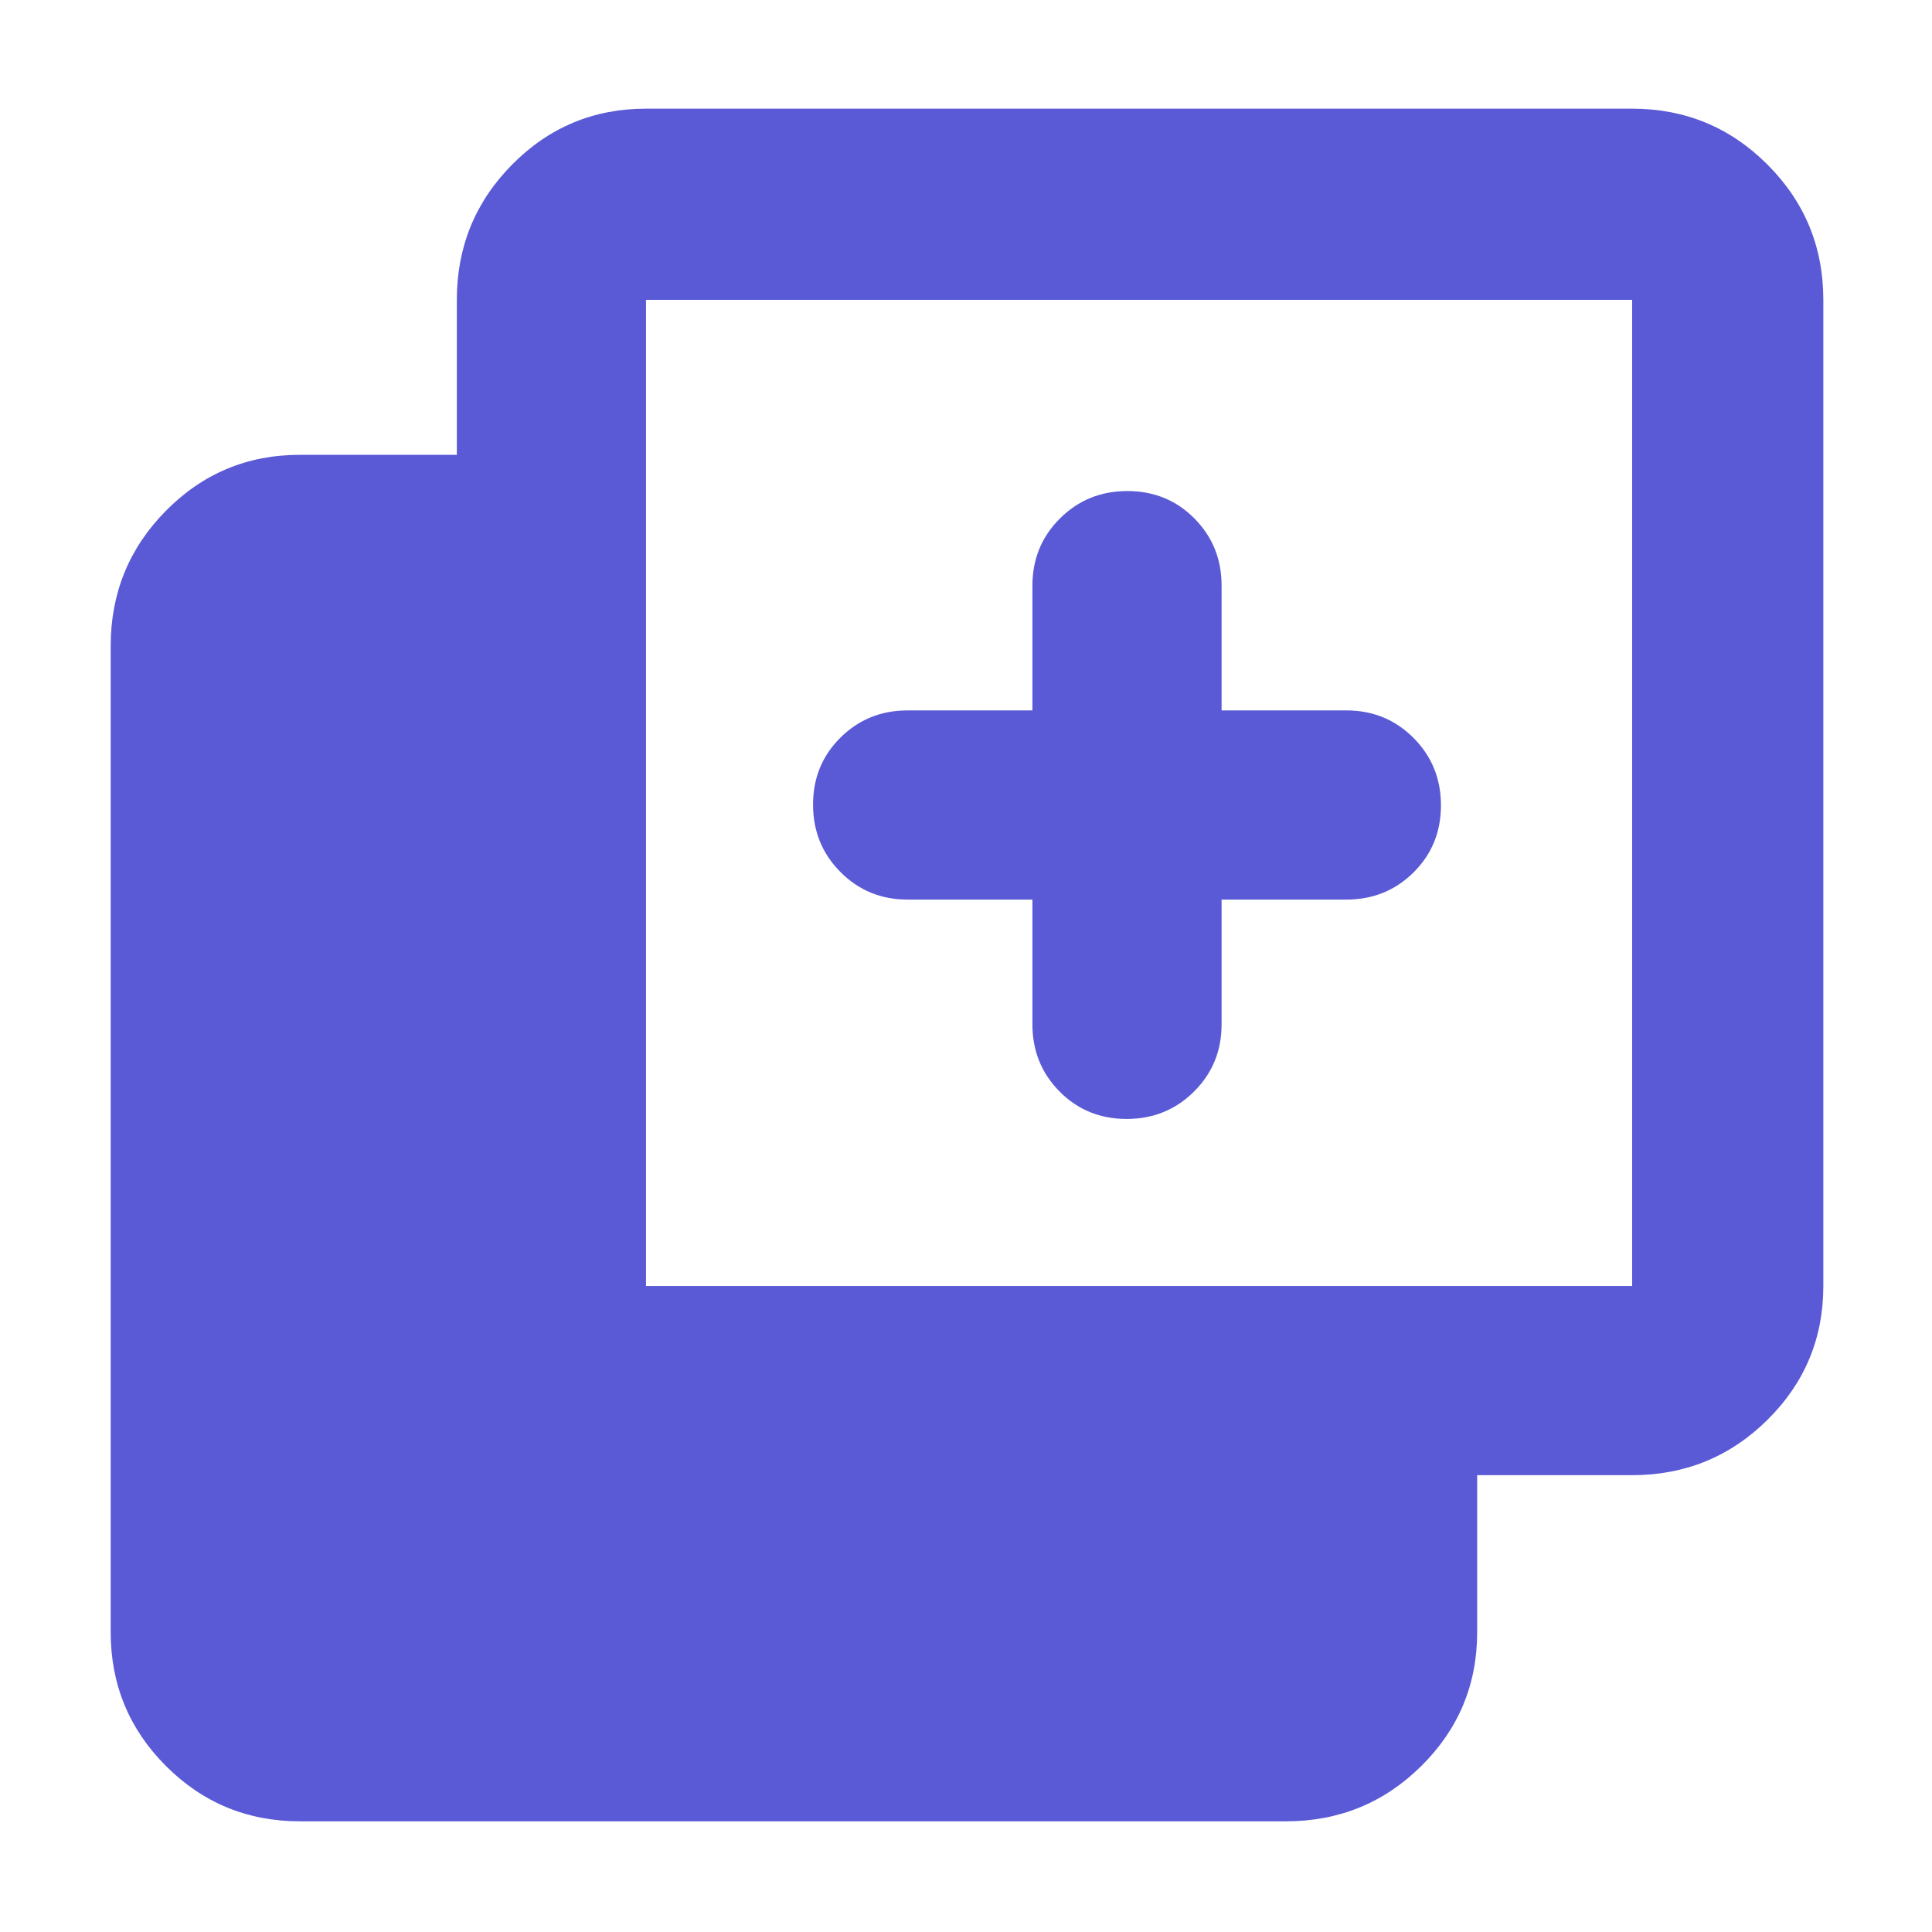 <svg xmlns="http://www.w3.org/2000/svg" height="48" viewBox="0 -960 960 960" width="48"><path fill="rgb(90, 90, 215)" d="M513-513h-62q-19.75 0-33.37-13.68Q404-540.35 404-560.18q0-19.82 13.63-33.32Q431.25-607 451-607h62v-62q0-19.75 13.68-33.38Q540.35-716 560.18-716q19.82 0 33.32 13.62Q607-688.75 607-669v62h62q19.75 0 33.38 13.68Q716-579.65 716-559.82q0 19.82-13.62 33.32Q688.75-513 669-513h-62v62q0 19.75-13.68 33.37Q579.65-404 559.82-404q-19.82 0-33.32-13.63Q513-431.25 513-451v-62ZM149-55q-39.05 0-66.53-27.47Q55-109.95 55-149v-490q0-39.46 27.47-67.23Q109.95-734 149-734h78v-77q0-39.46 27.48-67.23Q281.95-906 321-906h490q39.46 0 67.23 27.77Q906-850.46 906-811v490q0 39.05-27.77 66.52Q850.46-227 811-227h-77v78q0 39.05-27.77 66.53Q678.46-55 639-55H149Zm172-266h490v-490H321v490Z"/></svg>